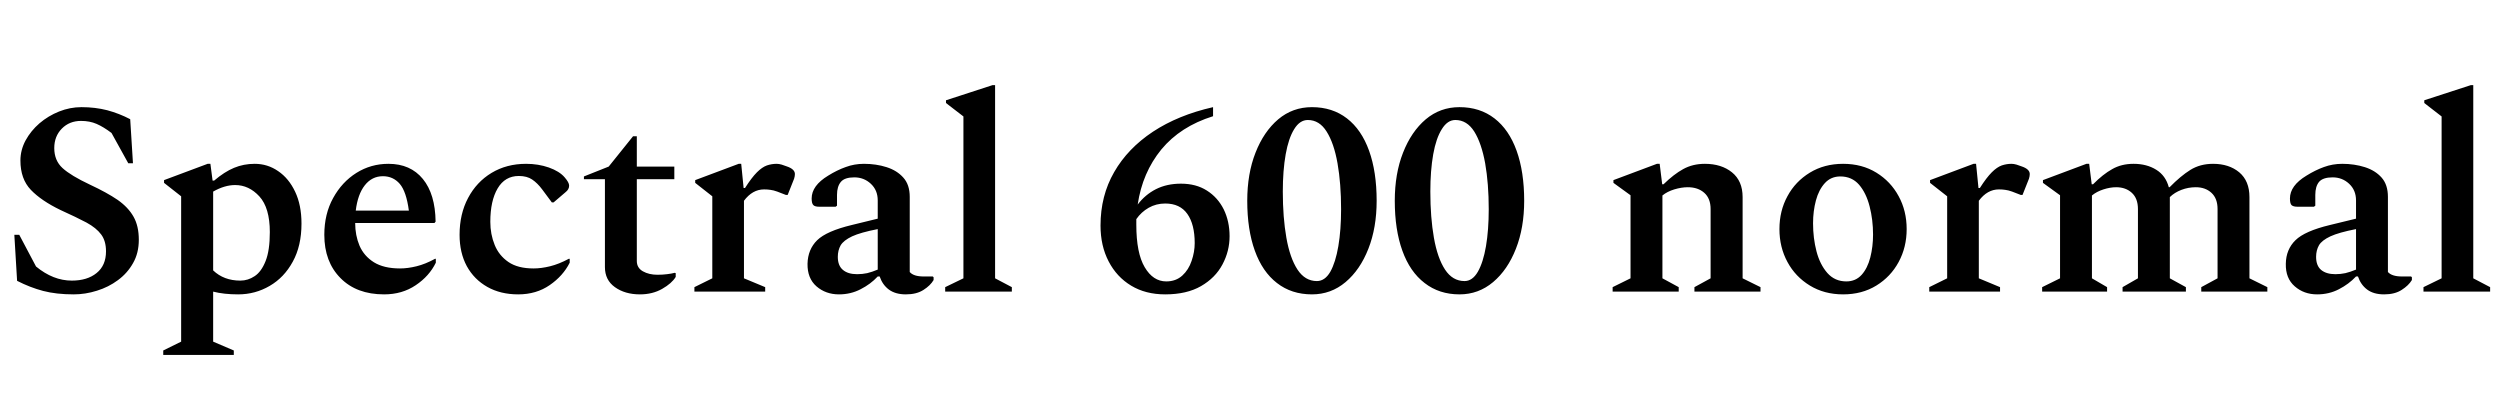 <svg xmlns="http://www.w3.org/2000/svg" xmlns:xlink="http://www.w3.org/1999/xlink" width="217.92" height="36.528"><path fill="black" d="M6.43 25.66L6.43 25.66Q4.90 25.66 3.76 25.36Q2.62 25.06 1.49 24.48L1.49 24.48L1.25 20.47L1.68 20.47L3.14 23.23Q4.63 24.46 6.26 24.46L6.26 24.46Q7.61 24.46 8.42 23.80Q9.24 23.14 9.24 21.91L9.24 21.91Q9.24 21 8.82 20.44Q8.40 19.87 7.54 19.40Q6.67 18.94 5.28 18.31L5.28 18.31Q3.60 17.50 2.69 16.55Q1.78 15.60 1.78 13.99L1.78 13.99Q1.78 13.08 2.23 12.24Q2.69 11.40 3.44 10.75Q4.20 10.10 5.15 9.72Q6.10 9.34 7.10 9.34L7.10 9.34Q8.30 9.34 9.35 9.61Q10.39 9.89 11.35 10.39L11.35 10.39L11.59 14.23L11.18 14.23L9.72 11.59Q9.02 11.06 8.42 10.80Q7.82 10.54 7.06 10.54L7.06 10.54Q6.05 10.54 5.39 11.21Q4.73 11.88 4.73 12.91L4.73 12.91Q4.73 13.99 5.45 14.65Q6.17 15.31 7.85 16.10L7.85 16.10Q9.31 16.78 10.25 17.42Q11.18 18.07 11.64 18.89Q12.10 19.70 12.10 20.90L12.10 20.90Q12.10 22.06 11.60 22.93Q11.11 23.81 10.28 24.42Q9.46 25.03 8.45 25.34Q7.44 25.66 6.43 25.66ZM20.38 30.94L14.23 30.94L14.23 30.55L15.79 29.78L15.79 17.11L14.30 15.94L14.30 15.70L18.10 14.28L18.34 14.28L18.53 15.74L18.67 15.74Q19.56 14.98 20.40 14.63Q21.24 14.28 22.20 14.28L22.20 14.28Q23.33 14.28 24.25 14.92Q25.18 15.55 25.73 16.72Q26.28 17.88 26.28 19.49L26.28 19.49Q26.28 21.43 25.52 22.81Q24.77 24.19 23.51 24.92Q22.25 25.66 20.76 25.66L20.76 25.66Q19.51 25.66 18.58 25.42L18.58 25.42L18.58 29.78L20.38 30.55L20.38 30.94ZM20.50 16.13L20.50 16.13Q19.58 16.13 18.58 16.70L18.58 16.70L18.58 23.57Q19.51 24.46 20.95 24.46L20.95 24.46Q21.62 24.46 22.20 24.07Q22.78 23.69 23.15 22.76Q23.52 21.84 23.52 20.23L23.52 20.23Q23.52 18.12 22.61 17.12Q21.70 16.13 20.50 16.13ZM33.48 25.66L33.48 25.66Q31.08 25.66 29.68 24.24Q28.27 22.82 28.27 20.47L28.27 20.47Q28.27 18.65 29.04 17.26Q29.81 15.86 31.07 15.07Q32.33 14.28 33.86 14.28L33.86 14.28Q35.78 14.28 36.86 15.60Q37.94 16.92 37.97 19.32L37.97 19.32L37.87 19.44L30.96 19.44Q30.96 20.52 31.34 21.42Q31.73 22.32 32.59 22.86Q33.46 23.40 34.87 23.40L34.87 23.40Q35.54 23.40 36.31 23.21Q37.08 23.02 37.92 22.56L37.92 22.56L37.99 22.56L37.99 22.90Q37.42 24.07 36.24 24.86Q35.06 25.66 33.48 25.66ZM33.38 15.36L33.38 15.36Q32.42 15.36 31.80 16.15Q31.18 16.94 31.01 18.36L31.01 18.36L35.64 18.36Q35.42 16.70 34.85 16.03Q34.27 15.36 33.38 15.36ZM45.17 25.66L45.17 25.66Q43.63 25.66 42.48 25.01Q41.33 24.36 40.69 23.20Q40.06 22.03 40.06 20.47L40.06 20.47Q40.06 18.65 40.80 17.26Q41.54 15.86 42.85 15.07Q44.16 14.28 45.86 14.28L45.86 14.28Q46.92 14.28 47.84 14.60Q48.77 14.93 49.22 15.46L49.22 15.46Q49.61 15.91 49.61 16.18L49.61 16.18Q49.61 16.51 49.30 16.75L49.30 16.75L48.26 17.64L48.10 17.64L47.26 16.51Q46.85 15.96 46.39 15.65Q45.94 15.34 45.22 15.34L45.22 15.34Q44.02 15.34 43.38 16.42Q42.74 17.50 42.74 19.34L42.74 19.34Q42.74 20.42 43.12 21.35Q43.49 22.27 44.32 22.84Q45.14 23.40 46.51 23.40L46.51 23.40Q47.18 23.40 47.95 23.21Q48.72 23.02 49.58 22.56L49.58 22.56L49.66 22.56L49.66 22.90Q49.08 24.05 47.92 24.85Q46.75 25.66 45.17 25.66ZM55.78 25.66L55.78 25.66Q54.48 25.66 53.60 25.03Q52.73 24.41 52.73 23.28L52.73 23.28L52.73 15.62L50.90 15.62L50.90 15.38L53.06 14.52L55.18 11.88L55.51 11.88L55.51 14.52L58.78 14.52L58.78 15.62L55.51 15.62L55.51 22.75Q55.51 23.35 56.04 23.65Q56.57 23.95 57.31 23.95L57.31 23.95Q57.77 23.95 58.14 23.90Q58.51 23.86 58.82 23.78L58.82 23.78L58.90 23.81L58.90 24.14Q58.56 24.70 57.72 25.18Q56.88 25.66 55.78 25.66ZM66.70 25.42L60.53 25.42L60.53 25.03L62.09 24.26L62.09 17.11L60.60 15.94L60.60 15.70L64.39 14.28L64.61 14.28L64.82 16.39L64.94 16.39Q65.52 15.48 65.98 15.02Q66.43 14.57 66.85 14.42Q67.27 14.28 67.70 14.28L67.70 14.28Q67.90 14.28 68.14 14.35Q68.38 14.42 68.57 14.50L68.57 14.50Q69.29 14.74 69.29 15.17L69.29 15.17Q69.29 15.36 69.22 15.58L69.22 15.58L68.66 16.99L68.50 16.99L67.75 16.70Q67.42 16.58 67.16 16.55Q66.91 16.51 66.60 16.51L66.60 16.51Q65.59 16.51 64.85 17.50L64.85 17.50L64.85 24.26L66.70 25.03L66.70 25.42ZM73.13 25.66L73.13 25.66Q71.98 25.66 71.17 24.96Q70.37 24.26 70.39 22.99L70.39 22.99Q70.42 21.74 71.23 20.94Q72.05 20.14 74.26 19.61L74.26 19.61L76.51 19.06L76.51 17.47Q76.51 16.58 75.91 16.02Q75.31 15.46 74.47 15.46L74.47 15.46Q73.63 15.46 73.30 15.85Q72.96 16.25 72.96 16.99L72.96 16.99L72.96 17.93L72.84 18.02L71.40 18.02Q71.04 18.02 70.90 17.88Q70.75 17.74 70.75 17.30L70.75 17.30Q70.75 16.18 72.19 15.31L72.19 15.31Q72.96 14.83 73.72 14.56Q74.47 14.28 75.31 14.28L75.31 14.28Q76.37 14.28 77.28 14.57Q78.19 14.86 78.74 15.48Q79.30 16.10 79.30 17.16L79.30 17.16L79.30 23.71Q79.63 24.10 80.52 24.10L80.52 24.10L81.31 24.10L81.38 24.17L81.38 24.41Q81.10 24.89 80.50 25.27Q79.90 25.66 78.96 25.66L78.96 25.66Q78.05 25.66 77.48 25.24Q76.92 24.82 76.68 24.10L76.68 24.10L76.51 24.10Q75.89 24.77 75.02 25.21Q74.16 25.66 73.13 25.66ZM73.03 22.39L73.03 22.39Q73.03 23.16 73.48 23.53Q73.92 23.90 74.71 23.90L74.71 23.90Q75.17 23.90 75.59 23.81Q76.01 23.71 76.51 23.50L76.51 23.50L76.51 19.97Q75.02 20.26 74.28 20.60Q73.54 20.95 73.28 21.38Q73.03 21.82 73.03 22.39ZM88.20 25.42L82.39 25.42L82.39 25.03L83.98 24.26L83.98 10.15L82.46 8.98L82.46 8.74L86.52 7.42L86.74 7.42L86.74 24.26L88.20 25.03L88.20 25.42ZM101.57 25.66L101.57 25.66Q99.86 25.66 98.60 24.90Q97.34 24.14 96.64 22.79Q95.93 21.43 95.93 19.66L95.93 19.66Q95.93 17.06 97.12 15Q98.30 12.94 100.50 11.48Q102.70 10.03 105.74 9.34L105.74 9.34L105.74 10.13Q102.89 11.02 101.23 13.03Q99.58 15.05 99.17 17.83L99.17 17.83Q99.82 16.97 100.76 16.49Q101.71 16.01 102.94 16.01L102.94 16.01Q104.26 16.01 105.20 16.61Q106.15 17.21 106.67 18.25Q107.18 19.30 107.18 20.59L107.18 20.59Q107.18 21.89 106.56 23.05Q105.94 24.22 104.69 24.94Q103.44 25.66 101.57 25.66ZM99.05 19.58L99.05 19.58Q99.05 22.06 99.78 23.29Q100.51 24.53 101.66 24.53L101.66 24.53Q102.50 24.53 103.06 24.02Q103.61 23.52 103.87 22.74Q104.14 21.96 104.14 21.19L104.14 21.19Q104.14 19.56 103.50 18.65Q102.86 17.74 101.57 17.74L101.57 17.74Q100.78 17.74 100.13 18.11Q99.48 18.48 99.05 19.10L99.05 19.10Q99.05 19.34 99.05 19.58ZM114.36 25.66L114.36 25.66Q112.58 25.66 111.31 24.67Q110.04 23.69 109.38 21.85Q108.72 20.02 108.72 17.50L108.72 17.50Q108.72 15.14 109.44 13.31Q110.16 11.47 111.42 10.40Q112.68 9.34 114.36 9.34L114.36 9.34Q116.14 9.34 117.41 10.32Q118.68 11.30 119.34 13.14Q120.00 14.98 120.00 17.50L120.00 17.50Q120.00 19.85 119.28 21.68Q118.56 23.52 117.29 24.59Q116.02 25.66 114.36 25.66ZM114.79 24.50L114.79 24.50Q115.49 24.50 115.96 23.69Q116.42 22.87 116.66 21.46Q116.90 20.04 116.90 18.24L116.90 18.24Q116.90 16.01 116.59 14.24Q116.28 12.48 115.64 11.47Q115.01 10.46 114.00 10.46L114.00 10.46Q113.30 10.46 112.81 11.26Q112.32 12.05 112.07 13.45Q111.82 14.86 111.82 16.70L111.82 16.70Q111.82 18.96 112.13 20.72Q112.44 22.49 113.10 23.50Q113.76 24.50 114.79 24.50ZM127.22 25.66L127.22 25.66Q125.45 25.66 124.18 24.67Q122.90 23.69 122.24 21.85Q121.58 20.02 121.58 17.50L121.58 17.50Q121.58 15.14 122.30 13.31Q123.02 11.47 124.28 10.40Q125.54 9.34 127.22 9.34L127.22 9.34Q129.00 9.34 130.27 10.32Q131.54 11.30 132.20 13.14Q132.86 14.98 132.86 17.50L132.86 17.50Q132.86 19.85 132.14 21.68Q131.42 23.52 130.15 24.59Q128.88 25.66 127.22 25.66ZM127.66 24.50L127.66 24.50Q128.35 24.50 128.82 23.69Q129.29 22.87 129.53 21.46Q129.77 20.04 129.77 18.24L129.77 18.24Q129.77 16.01 129.46 14.24Q129.14 12.48 128.51 11.47Q127.87 10.46 126.86 10.46L126.86 10.46Q126.17 10.46 125.68 11.26Q125.18 12.05 124.93 13.45Q124.68 14.86 124.68 16.70L124.68 16.70Q124.68 18.96 124.99 20.72Q125.30 22.49 125.96 23.50Q126.62 24.50 127.66 24.50ZM146.33 25.42L140.57 25.42L140.57 25.03L142.13 24.26L142.13 17.02L140.64 15.94L140.64 15.70L144.43 14.28L144.67 14.28L144.89 16.06L145.01 16.06Q145.90 15.19 146.72 14.74Q147.55 14.28 148.61 14.28L148.61 14.28Q150.05 14.28 150.97 15.02Q151.90 15.77 151.90 17.18L151.90 17.18L151.90 24.26L153.46 25.03L153.46 25.42L147.70 25.42L147.70 25.03L149.11 24.26L149.11 18.22Q149.11 17.30 148.56 16.81Q148.01 16.32 147.12 16.32L147.12 16.32Q146.57 16.32 145.94 16.51Q145.32 16.70 144.91 17.04L144.91 17.04L144.91 24.26L146.33 25.03L146.33 25.42ZM160.66 25.66L160.66 25.66Q159.02 25.66 157.76 24.89Q156.50 24.12 155.81 22.84Q155.11 21.55 155.11 19.97L155.11 19.97Q155.11 18.38 155.81 17.10Q156.50 15.82 157.76 15.05Q159.02 14.28 160.66 14.28L160.66 14.28Q162.31 14.28 163.56 15.05Q164.81 15.82 165.50 17.10Q166.20 18.38 166.20 19.97L166.20 19.97Q166.20 21.55 165.50 22.84Q164.81 24.12 163.56 24.89Q162.31 25.66 160.66 25.66ZM160.94 24.53L160.94 24.53Q161.76 24.53 162.28 23.95Q162.79 23.38 163.03 22.44Q163.27 21.50 163.27 20.45L163.27 20.45Q163.27 19.15 162.97 17.99Q162.67 16.82 162.05 16.10Q161.42 15.38 160.42 15.38L160.42 15.38Q159.60 15.38 159.07 15.96Q158.54 16.54 158.29 17.47Q158.04 18.41 158.04 19.46L158.04 19.46Q158.04 20.76 158.34 21.91Q158.64 23.06 159.29 23.80Q159.94 24.53 160.94 24.53ZM174.34 25.42L168.17 25.42L168.17 25.03L169.73 24.26L169.73 17.11L168.24 15.94L168.24 15.70L172.03 14.28L172.25 14.28L172.46 16.39L172.58 16.39Q173.16 15.48 173.62 15.02Q174.07 14.57 174.49 14.42Q174.91 14.28 175.34 14.28L175.34 14.28Q175.54 14.28 175.78 14.35Q176.02 14.42 176.21 14.50L176.21 14.50Q176.93 14.74 176.93 15.17L176.93 15.17Q176.93 15.36 176.86 15.58L176.86 15.58L176.30 16.99L176.14 16.99L175.39 16.70Q175.06 16.58 174.80 16.55Q174.55 16.51 174.24 16.51L174.24 16.51Q173.23 16.51 172.49 17.50L172.49 17.50L172.49 24.26L174.34 25.03L174.34 25.42ZM183.67 25.42L178.01 25.42L178.01 25.03L179.57 24.26L179.57 17.02L178.08 15.94L178.08 15.70L181.87 14.28L182.11 14.28L182.33 16.06L182.45 16.06Q183.31 15.19 184.12 14.74Q184.92 14.28 185.98 14.28L185.98 14.28Q187.13 14.28 187.96 14.80Q188.78 15.31 189.05 16.32L189.05 16.32L189.12 16.32Q190.08 15.34 190.93 14.81Q191.78 14.28 192.91 14.28L192.91 14.28Q194.30 14.28 195.19 15.02Q196.08 15.77 196.08 17.18L196.08 17.18L196.08 24.26L197.64 25.03L197.64 25.42L191.88 25.42L191.88 25.03L193.30 24.26L193.30 18.22Q193.30 17.30 192.77 16.81Q192.24 16.32 191.40 16.32L191.40 16.32Q190.75 16.32 190.15 16.55Q189.55 16.78 189.14 17.18L189.14 17.18L189.14 24.26L190.54 25.03L190.54 25.42L185.02 25.42L185.02 25.03L186.36 24.26L186.36 18.22Q186.36 17.30 185.83 16.81Q185.30 16.32 184.46 16.32L184.46 16.32Q183.94 16.32 183.35 16.51Q182.76 16.70 182.35 17.04L182.35 17.04L182.35 24.26L183.67 25.03L183.67 25.42ZM201.98 25.66L201.98 25.66Q200.83 25.66 200.03 24.96Q199.22 24.26 199.25 22.99L199.25 22.99Q199.27 21.74 200.09 20.94Q200.90 20.14 203.11 19.61L203.11 19.61L205.37 19.06L205.37 17.47Q205.37 16.58 204.77 16.02Q204.17 15.46 203.33 15.46L203.33 15.46Q202.49 15.46 202.15 15.85Q201.82 16.25 201.82 16.99L201.82 16.99L201.82 17.93L201.70 18.02L200.26 18.02Q199.90 18.02 199.75 17.88Q199.61 17.74 199.61 17.30L199.61 17.30Q199.61 16.18 201.05 15.31L201.05 15.31Q201.82 14.83 202.57 14.56Q203.33 14.28 204.17 14.28L204.17 14.28Q205.22 14.28 206.14 14.57Q207.05 14.86 207.60 15.48Q208.15 16.10 208.15 17.16L208.15 17.16L208.15 23.71Q208.49 24.10 209.38 24.10L209.38 24.10L210.17 24.10L210.24 24.17L210.24 24.41Q209.95 24.89 209.35 25.27Q208.75 25.66 207.82 25.66L207.82 25.66Q206.90 25.66 206.34 25.24Q205.78 24.82 205.54 24.10L205.54 24.10L205.37 24.10Q204.74 24.77 203.88 25.21Q203.02 25.66 201.98 25.66ZM201.89 22.39L201.89 22.39Q201.89 23.16 202.33 23.53Q202.78 23.90 203.57 23.90L203.57 23.90Q204.02 23.90 204.44 23.81Q204.86 23.71 205.37 23.50L205.37 23.50L205.37 19.97Q203.88 20.26 203.14 20.60Q202.39 20.95 202.14 21.38Q201.89 21.82 201.89 22.39ZM217.06 25.42L211.25 25.42L211.25 25.03L212.83 24.26L212.83 10.15L211.32 8.98L211.32 8.74L215.38 7.42L215.59 7.42L215.59 24.26L217.06 25.03L217.06 25.42Z"/></svg>